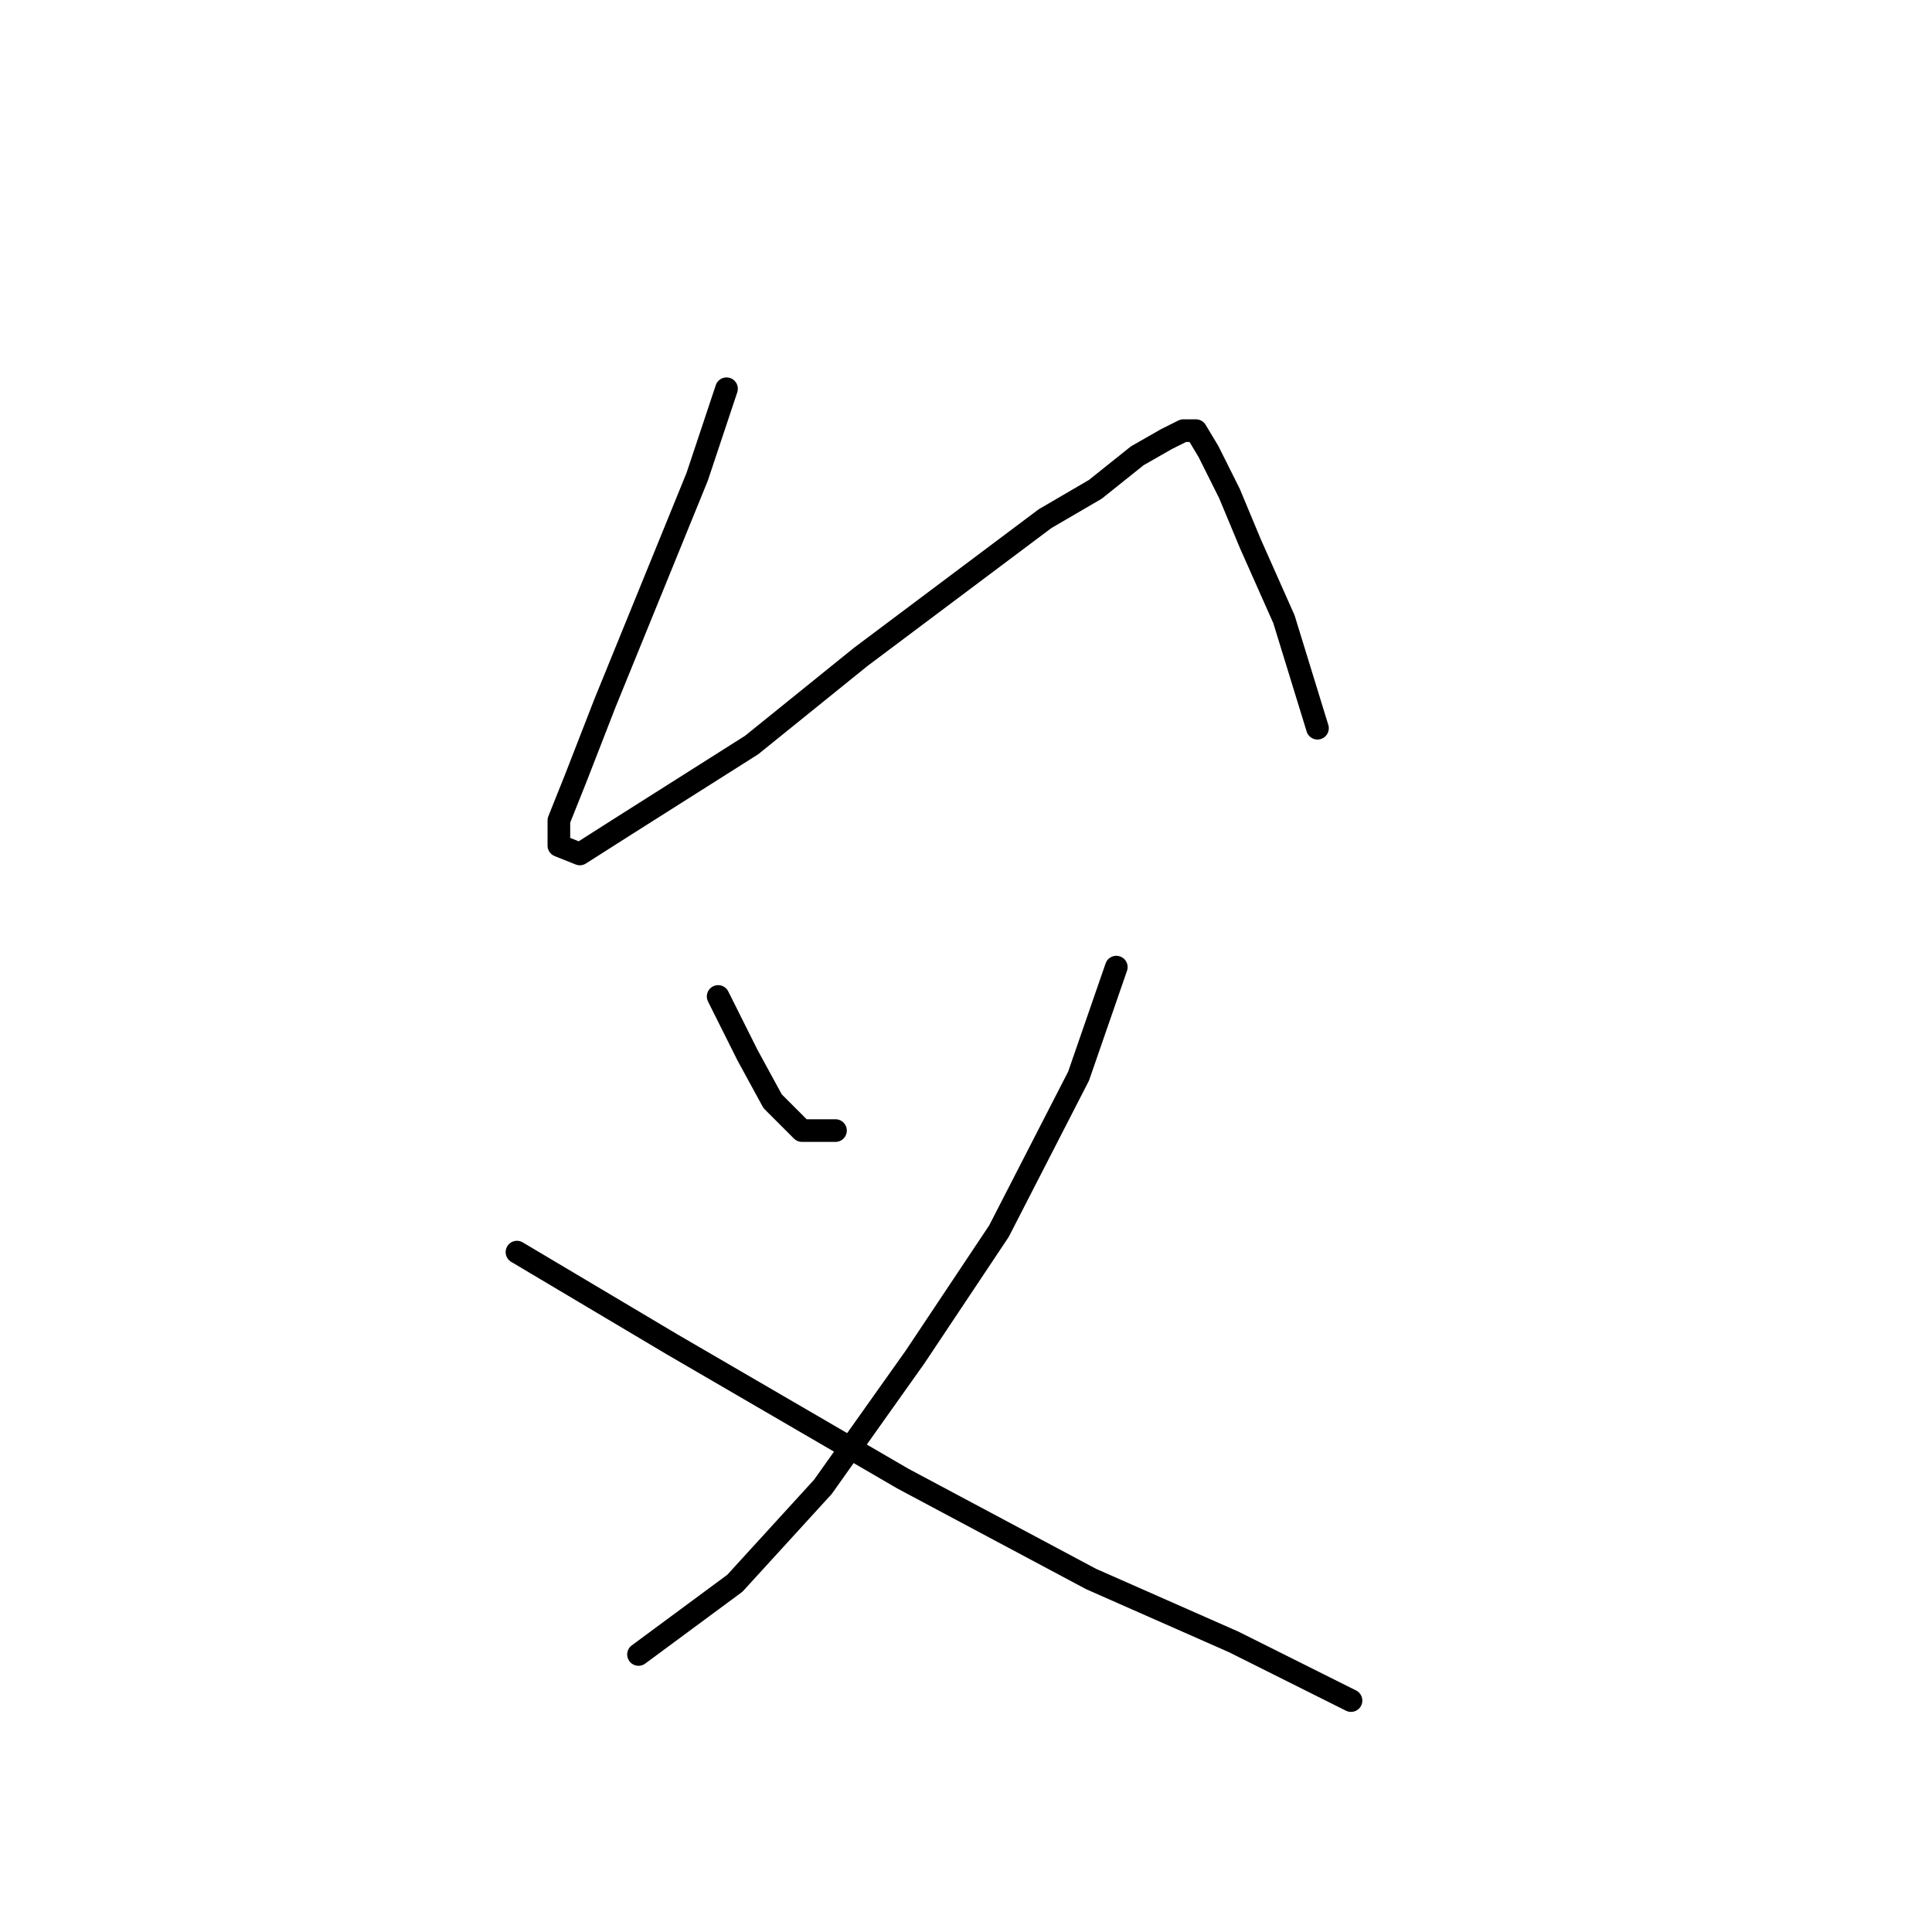 <?xml version="1.0" standalone="no"?>
    <svg width="256" height="256" xmlns="http://www.w3.org/2000/svg" version="1.1">
    <polyline stroke="black" stroke-width="3" stroke-linecap="round" fill="transparent" stroke-linejoin="round" points="96.268 51.51 92.381 63.172 86.272 78.167 80.163 93.161 76.275 103.157 74.054 108.711 74.054 112.043 76.831 113.154 82.94 109.266 99.6 98.715 114.039 87.052 127.368 77.056 138.475 68.726 145.139 64.838 150.693 60.395 154.58 58.174 156.802 57.063 158.468 57.063 160.134 59.84 162.91 65.393 165.687 72.058 170.13 82.054 174.573 96.493 174.573 96.493 " />
        <polyline stroke="black" stroke-width="3" stroke-linecap="round" fill="transparent" stroke-linejoin="round" points="95.157 132.036 99.045 139.811 102.377 145.92 106.264 149.807 110.707 149.807 110.707 149.807 " />
        <polyline stroke="black" stroke-width="3" stroke-linecap="round" fill="transparent" stroke-linejoin="round" points="147.916 128.148 142.918 142.587 132.366 163.135 121.259 179.796 109.041 197.012 97.379 209.785 84.606 219.226 84.606 219.226 " />
        <polyline stroke="black" stroke-width="3" stroke-linecap="round" fill="transparent" stroke-linejoin="round" points="68.5 165.912 89.049 178.13 119.593 195.901 144.584 209.23 163.466 217.56 179.016 225.335 179.016 225.335 " />
        </svg>